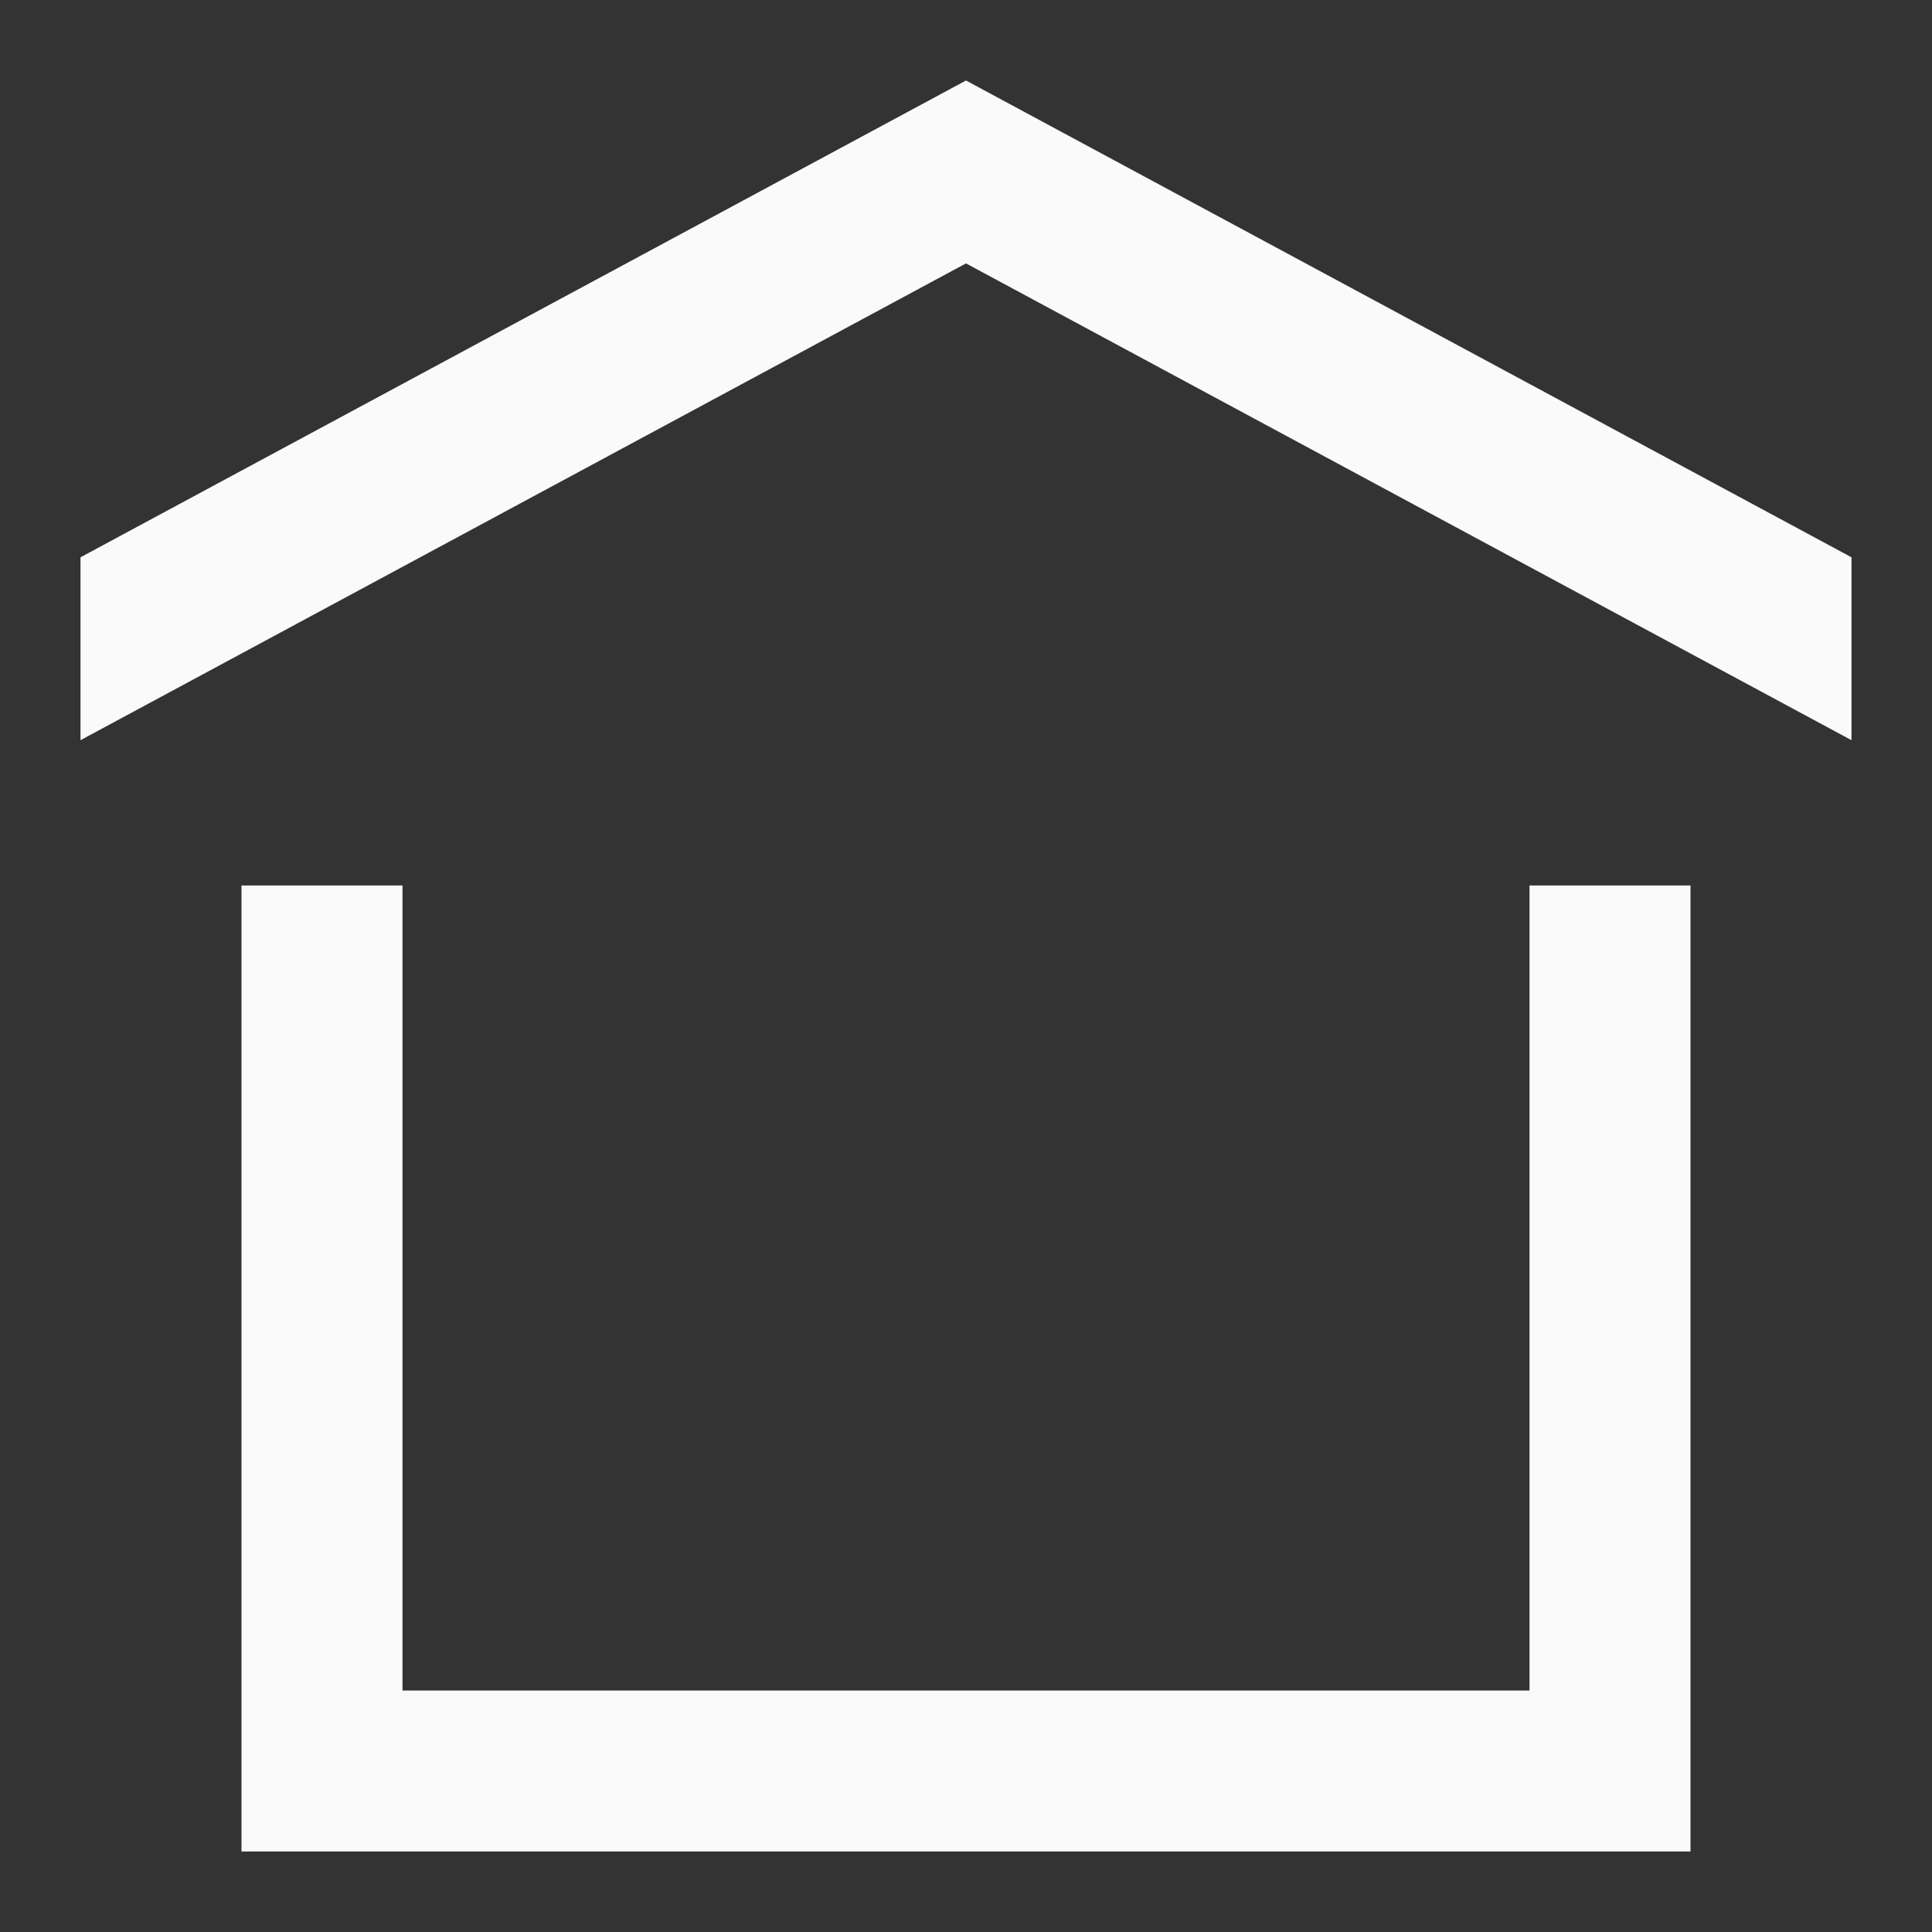 <svg width="24" height="24" viewBox="0 0 24 24" fill="none" xmlns="http://www.w3.org/2000/svg">
<rect x="0" y="0" width="24" height="24" fill="#333333" stroke="none"/>
<path fill-rule="evenodd" clip-rule="evenodd" d="M23 9.195V6.923L12 1L1 6.923V9.195L12 3.272L23 9.195ZM5 11V21H19V11H21V23H3V11H5Z" fill="#FAFAFA"/>
</svg>
